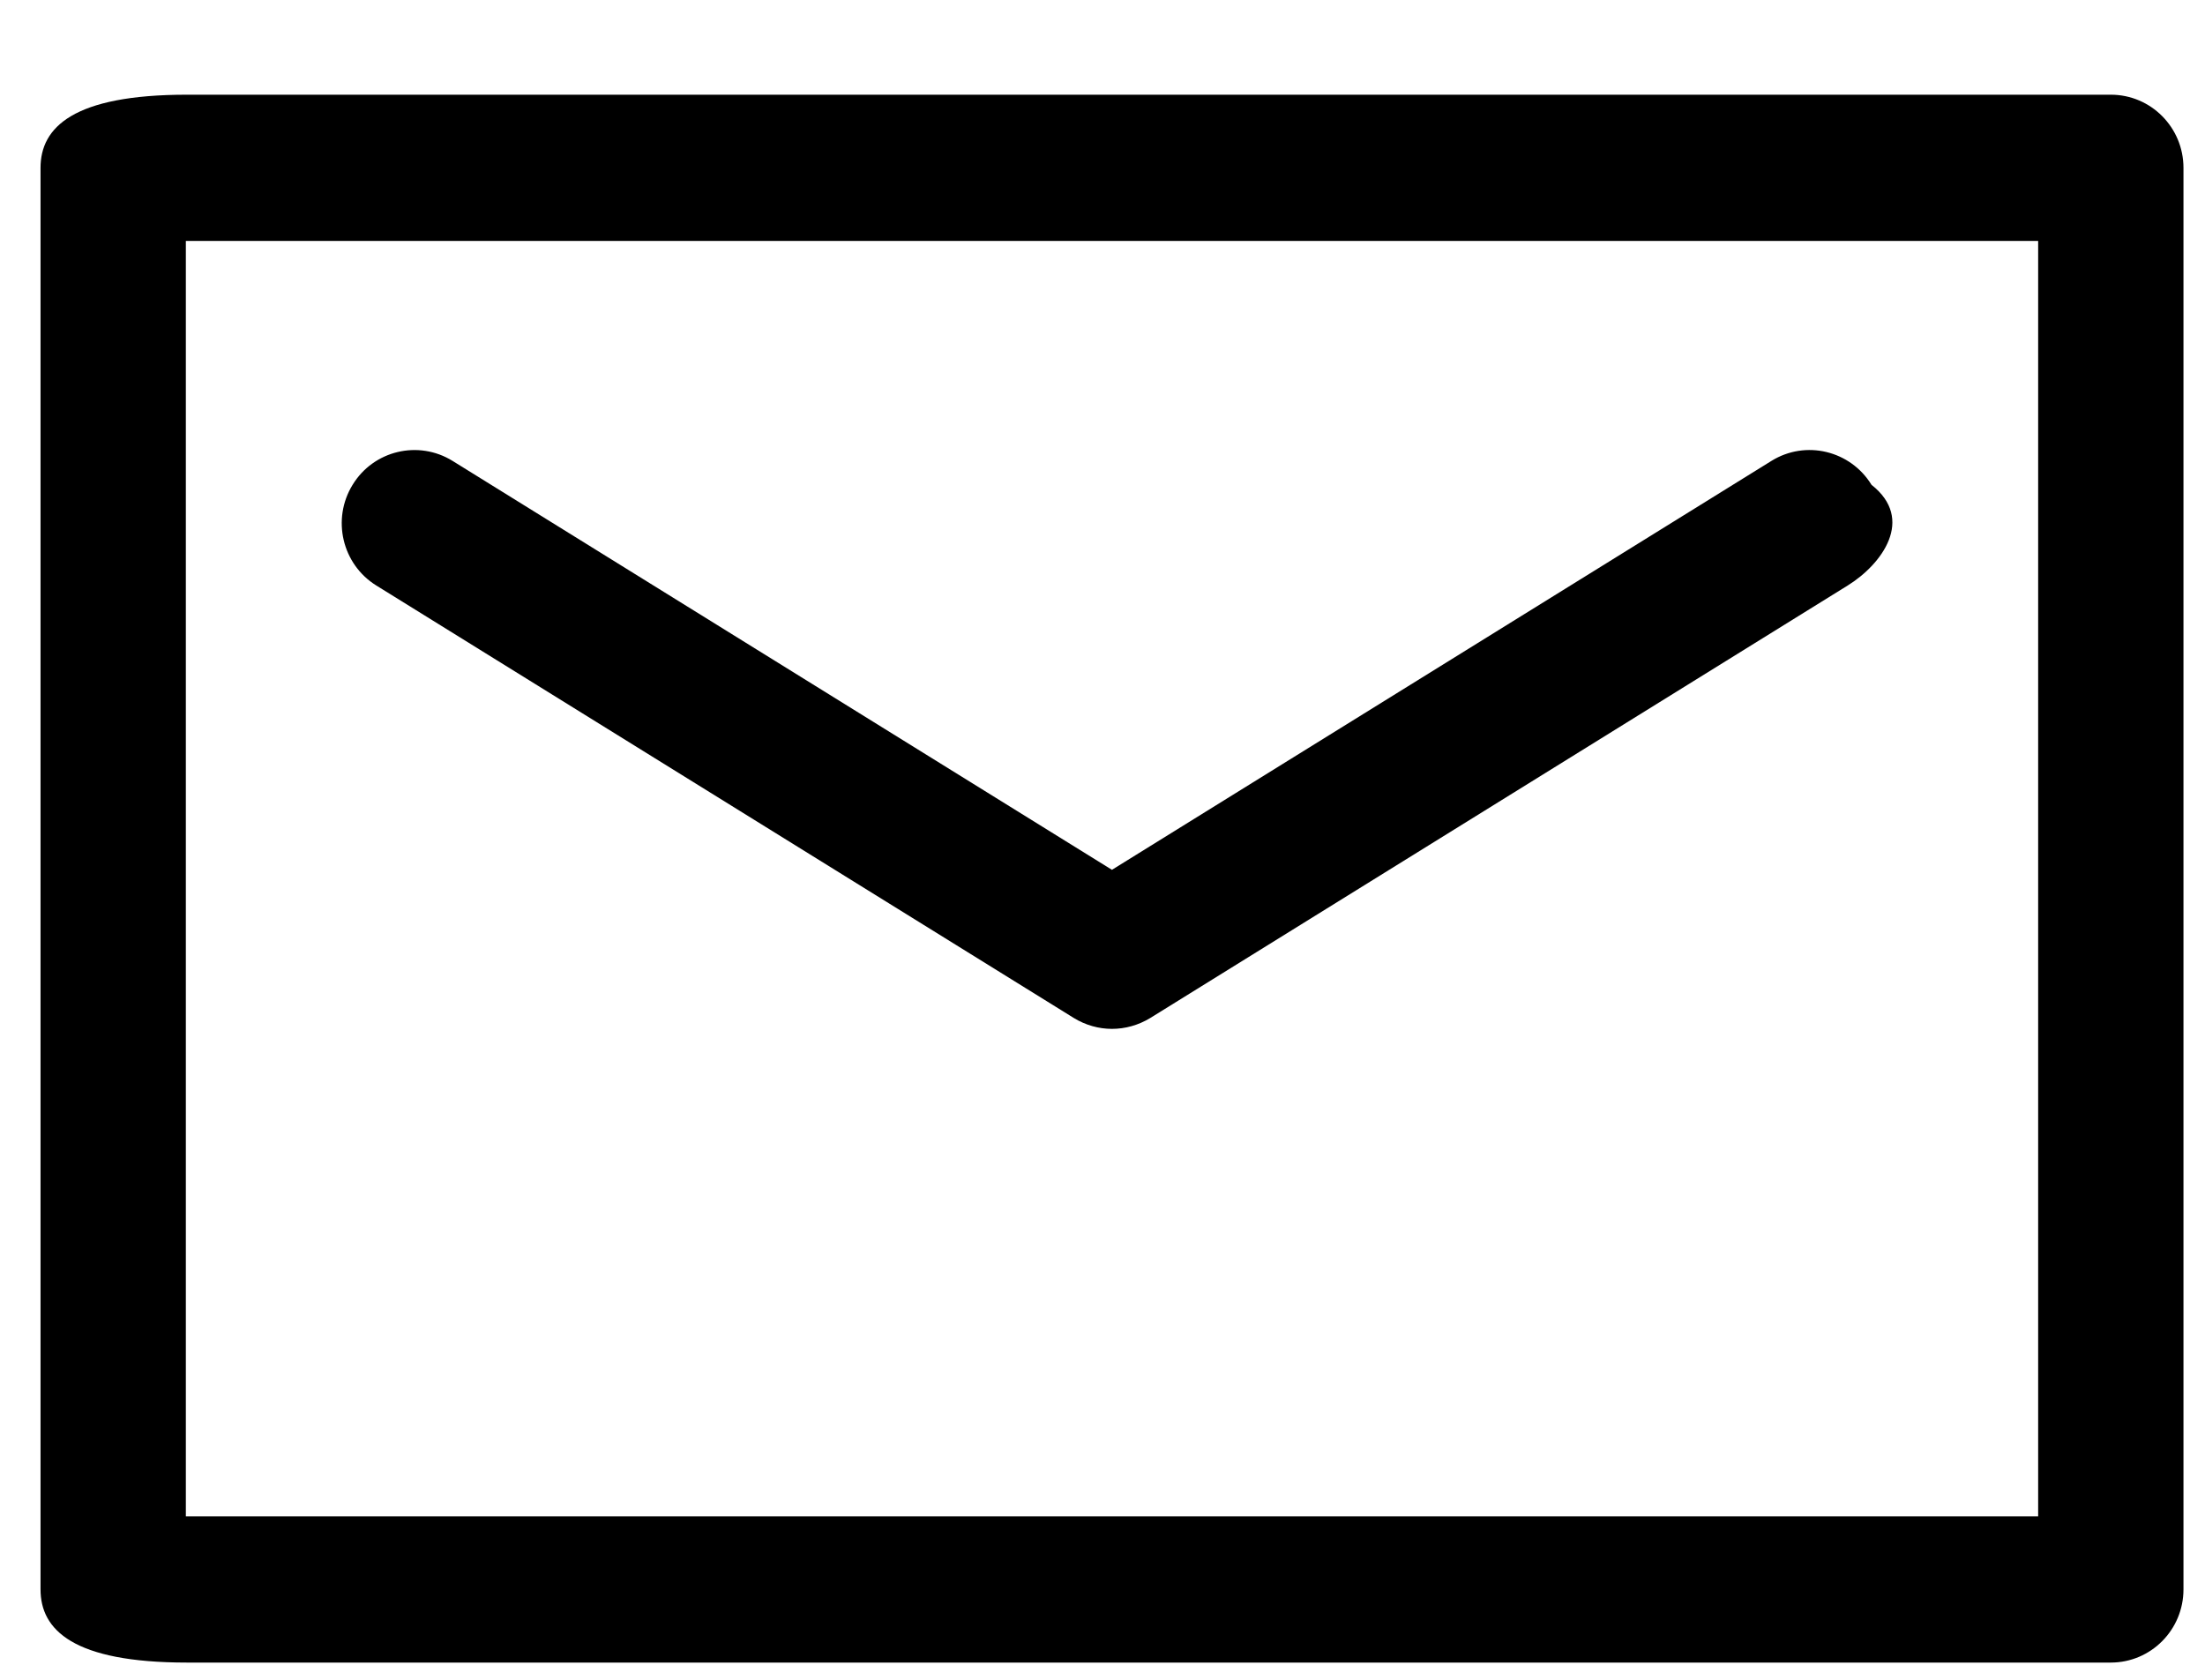 <svg 
 xmlns="http://www.w3.org/2000/svg"
 xmlns:xlink="http://www.w3.org/1999/xlink"
 width="21px" height="16px">
<path fill-rule="evenodd"  fill="rgb(0, 0, 0)"
 d="M20.103,15.836 L1.78,15.836 C0.696,15.836 0.386,15.524 0.386,15.139 L0.386,1.599 C0.386,1.214 0.696,0.902 1.78,0.902 L20.103,0.902 C20.485,0.902 20.795,1.214 20.795,1.599 L20.795,15.139 C20.795,15.524 20.485,15.836 20.103,15.836 ZM19.411,2.295 L1.770,2.295 L1.770,14.443 L19.411,14.443 L19.411,2.295 ZM4.310,4.390 L10.590,8.285 L16.871,4.390 C17.197,4.188 17.623,4.291 17.824,4.618 C18.24,4.945 17.923,5.375 17.597,5.577 L10.954,9.697 C10.842,9.765 10.716,9.800 10.590,9.800 C10.465,9.800 10.339,9.765 10.228,9.697 L3.584,5.577 C3.258,5.375 3.157,4.945 3.358,4.618 C3.558,4.290 3.985,4.189 4.310,4.390 Z"/>
</svg>